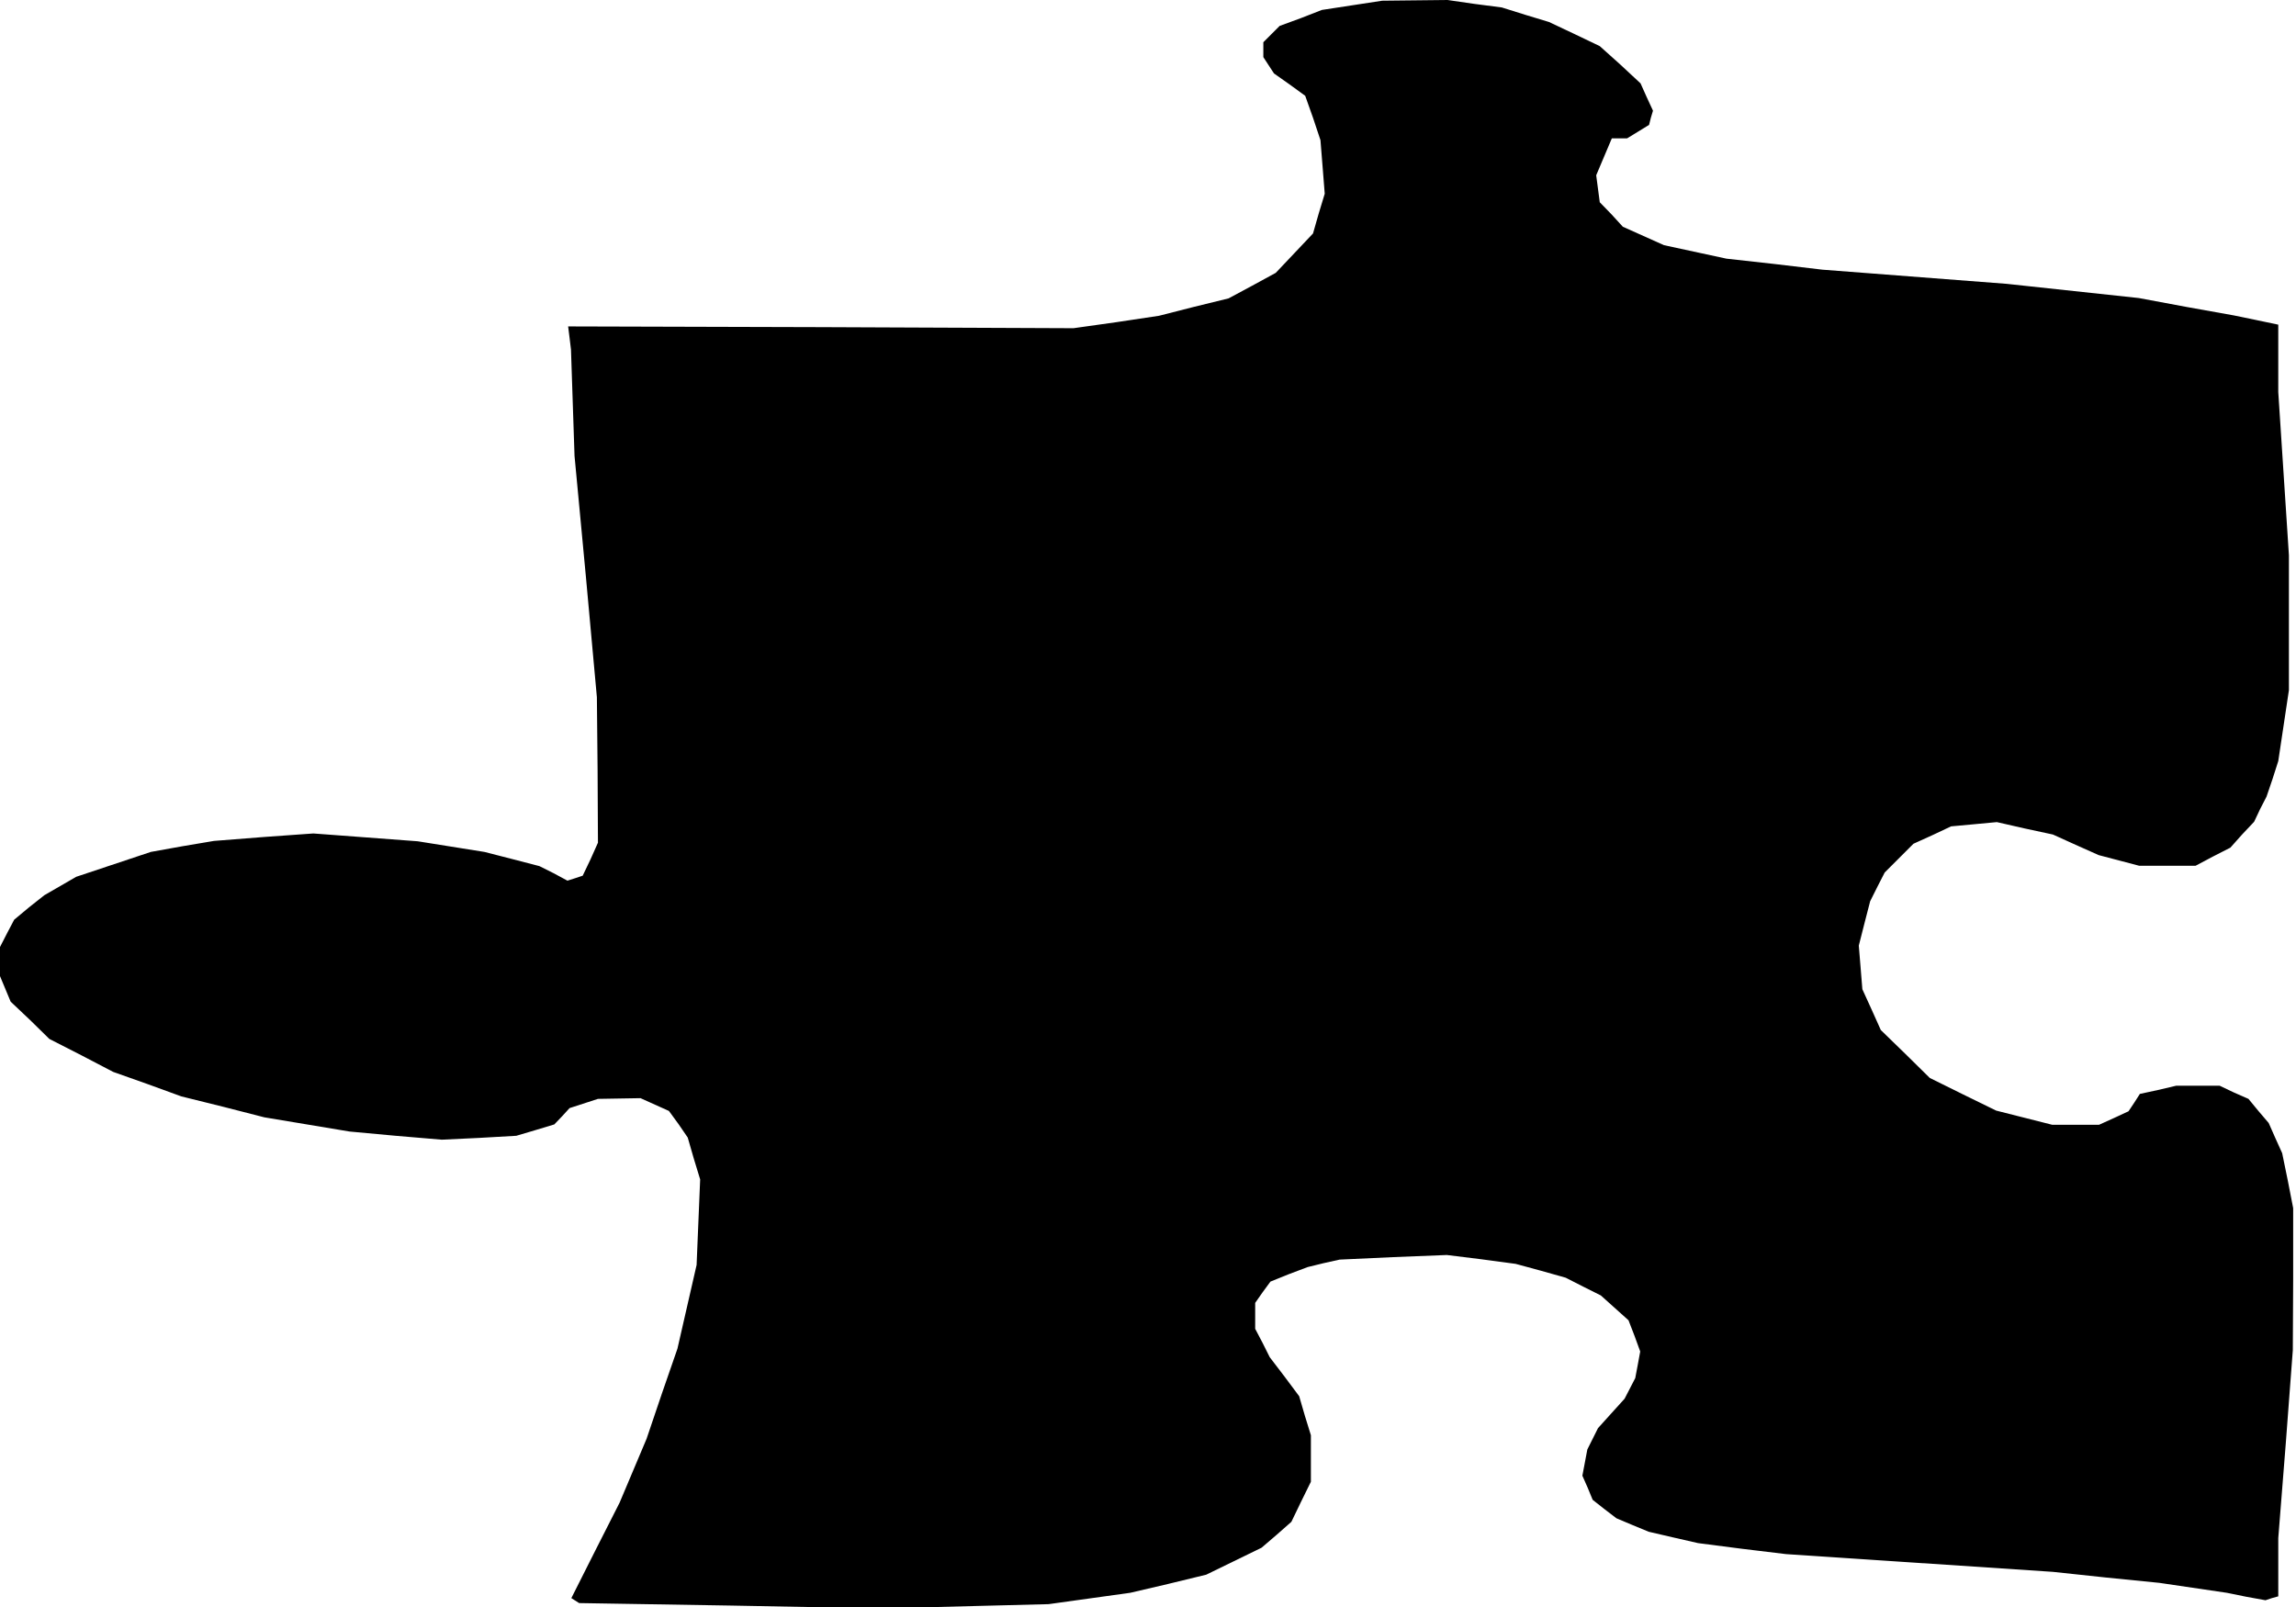<?xml version="1.0" standalone="no"?>
<!DOCTYPE svg PUBLIC "-//W3C//DTD SVG 20010904//EN"
 "http://www.w3.org/TR/2001/REC-SVG-20010904/DTD/svg10.dtd">
<svg version="1.0" xmlns="http://www.w3.org/2000/svg"
 width="647pt" height="453pt" viewBox="0 0 647 453"
 preserveAspectRatio="xMidYMid meet">
<g transform="translate(0,453) scale(0.1,-0.1)"
fill="#000000" stroke="none">
<path d="M3810 4515 l-85 -13 -59 -23 -60 -22 -23 -23 -23 -23 0 -21 0 -21 15
-23 15 -23 44 -31 44 -32 22 -62 21 -63 6 -75 6 -76 -17 -56 -16 -56 -52 -55
-53 -56 -66 -36 -67 -36 -98 -24 -98 -25 -120 -18 -121 -17 -712 3 -712 2 4
-32 4 -33 5 -150 5 -150 32 -340 31 -340 2 -205 1 -205 -21 -47 -22 -46 -21
-7 -22 -7 -39 21 -40 20 -77 20 -78 20 -94 15 -94 15 -147 11 -147 11 -140
-10 -140 -11 -89 -15 -89 -16 -105 -35 -105 -35 -45 -26 -45 -26 -43 -34 -42
-35 -20 -38 -20 -39 0 -41 0 -41 15 -36 15 -36 55 -52 54 -53 90 -46 90 -47
96 -34 96 -35 117 -29 117 -30 120 -20 120 -20 130 -12 130 -11 105 5 105 6
54 16 53 16 22 23 21 23 40 13 40 13 60 1 60 1 40 -18 40 -18 27 -37 26 -38
17 -59 18 -59 -5 -120 -5 -121 -27 -118 -27 -118 -44 -127 -43 -127 -38 -90
-38 -90 -68 -134 -68 -135 11 -7 11 -7 427 -7 426 -8 235 6 235 6 115 16 115
16 107 25 107 26 78 38 78 38 42 36 42 37 27 56 28 57 0 65 0 66 -17 55 -16
55 -41 55 -42 55 -20 40 -21 40 0 36 0 37 21 30 22 30 52 21 53 20 45 11 45
10 151 7 151 6 97 -12 97 -13 70 -19 71 -20 49 -25 50 -25 39 -35 39 -35 17
-44 16 -44 -7 -38 -7 -37 -15 -29 -15 -29 -38 -42 -37 -41 -15 -30 -15 -30 -7
-37 -7 -37 15 -34 14 -34 33 -26 34 -26 45 -19 46 -19 69 -16 70 -16 124 -16
124 -15 376 -25 376 -25 150 -16 150 -15 95 -14 95 -14 54 -11 55 -10 18 6 18
5 0 82 0 82 21 265 20 265 1 200 0 200 -15 77 -16 78 -19 42 -19 43 -29 34
-28 34 -41 18 -40 19 -62 0 -61 0 -51 -12 -51 -11 -16 -25 -16 -24 -41 -19
-42 -19 -66 0 -66 0 -79 20 -79 20 -94 46 -93 46 -69 68 -69 67 -26 58 -26 57
-5 62 -5 61 16 63 16 62 20 40 21 41 40 40 41 41 53 24 53 25 65 6 64 6 79
-18 79 -17 64 -29 65 -29 57 -15 57 -15 79 0 80 0 49 26 49 25 33 37 34 36 17
36 18 35 17 50 16 50 15 100 15 100 0 190 0 190 -15 230 -15 230 0 95 0 95
-62 13 -63 13 -134 24 -134 25 -186 20 -186 20 -260 20 -260 20 -135 16 -135
15 -88 19 -88 19 -58 26 -58 26 -32 35 -33 34 -5 38 -5 38 22 52 22 52 22 0
21 0 31 19 31 19 5 20 6 20 -18 39 -17 38 -57 53 -58 52 -71 34 -72 34 -66 20
-67 21 -77 10 -76 11 -92 -1 -92 -1 -85 -13z"/>
</g>
</svg>
